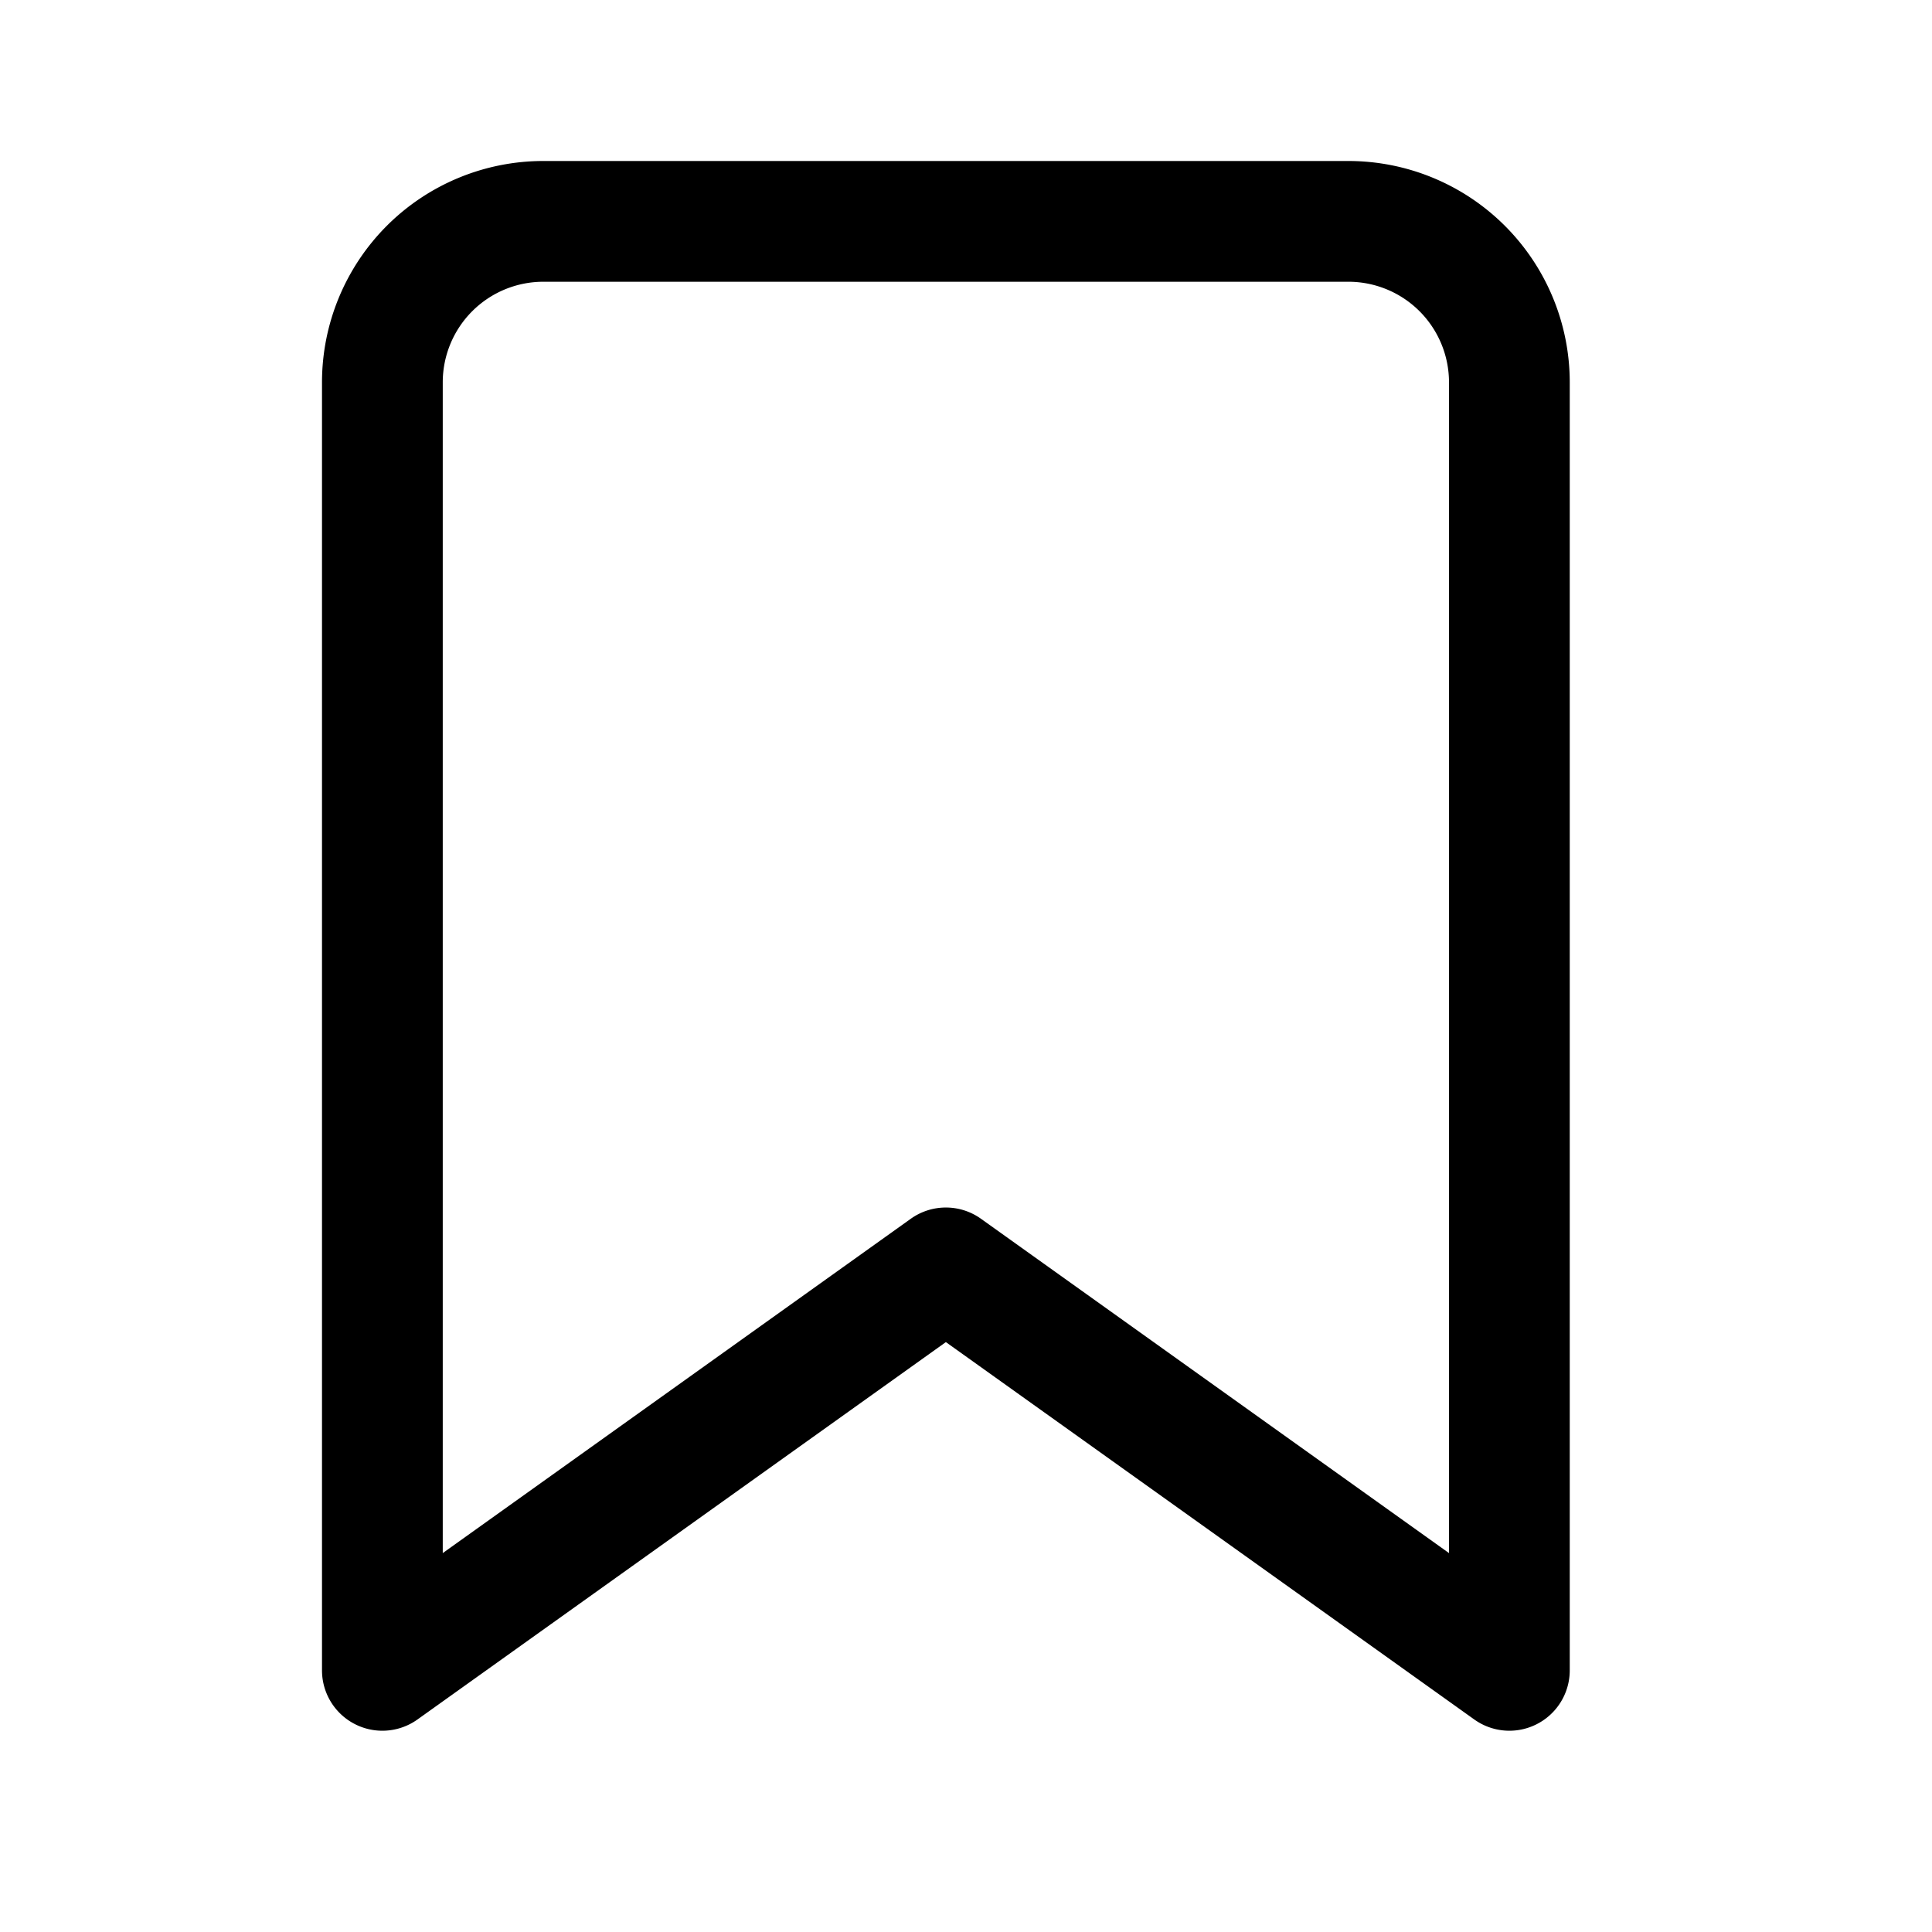 <svg xmlns="http://www.w3.org/2000/svg" fill="none" viewBox="0 0 24 24" class="Icon Icon-bookmark"><path fill="currentColor" fill-rule="evenodd" d="M6.75 3.5A1.25 1.25 0 0 0 5.5 4.75v14.543l5.814-4.153a.75.75 0 0 1 .872 0L18 19.293V4.75a1.25 1.25 0 0 0-1.25-1.25zm-1.945-.695A2.75 2.75 0 0 1 6.75 2h10a2.75 2.75 0 0 1 2.75 2.75v16a.75.75 0 0 1-1.186.61l-6.564-4.688-6.564 4.688A.75.75 0 0 1 4 20.75v-16c0-.73.29-1.429.805-1.945" clip-rule="evenodd"/></svg>